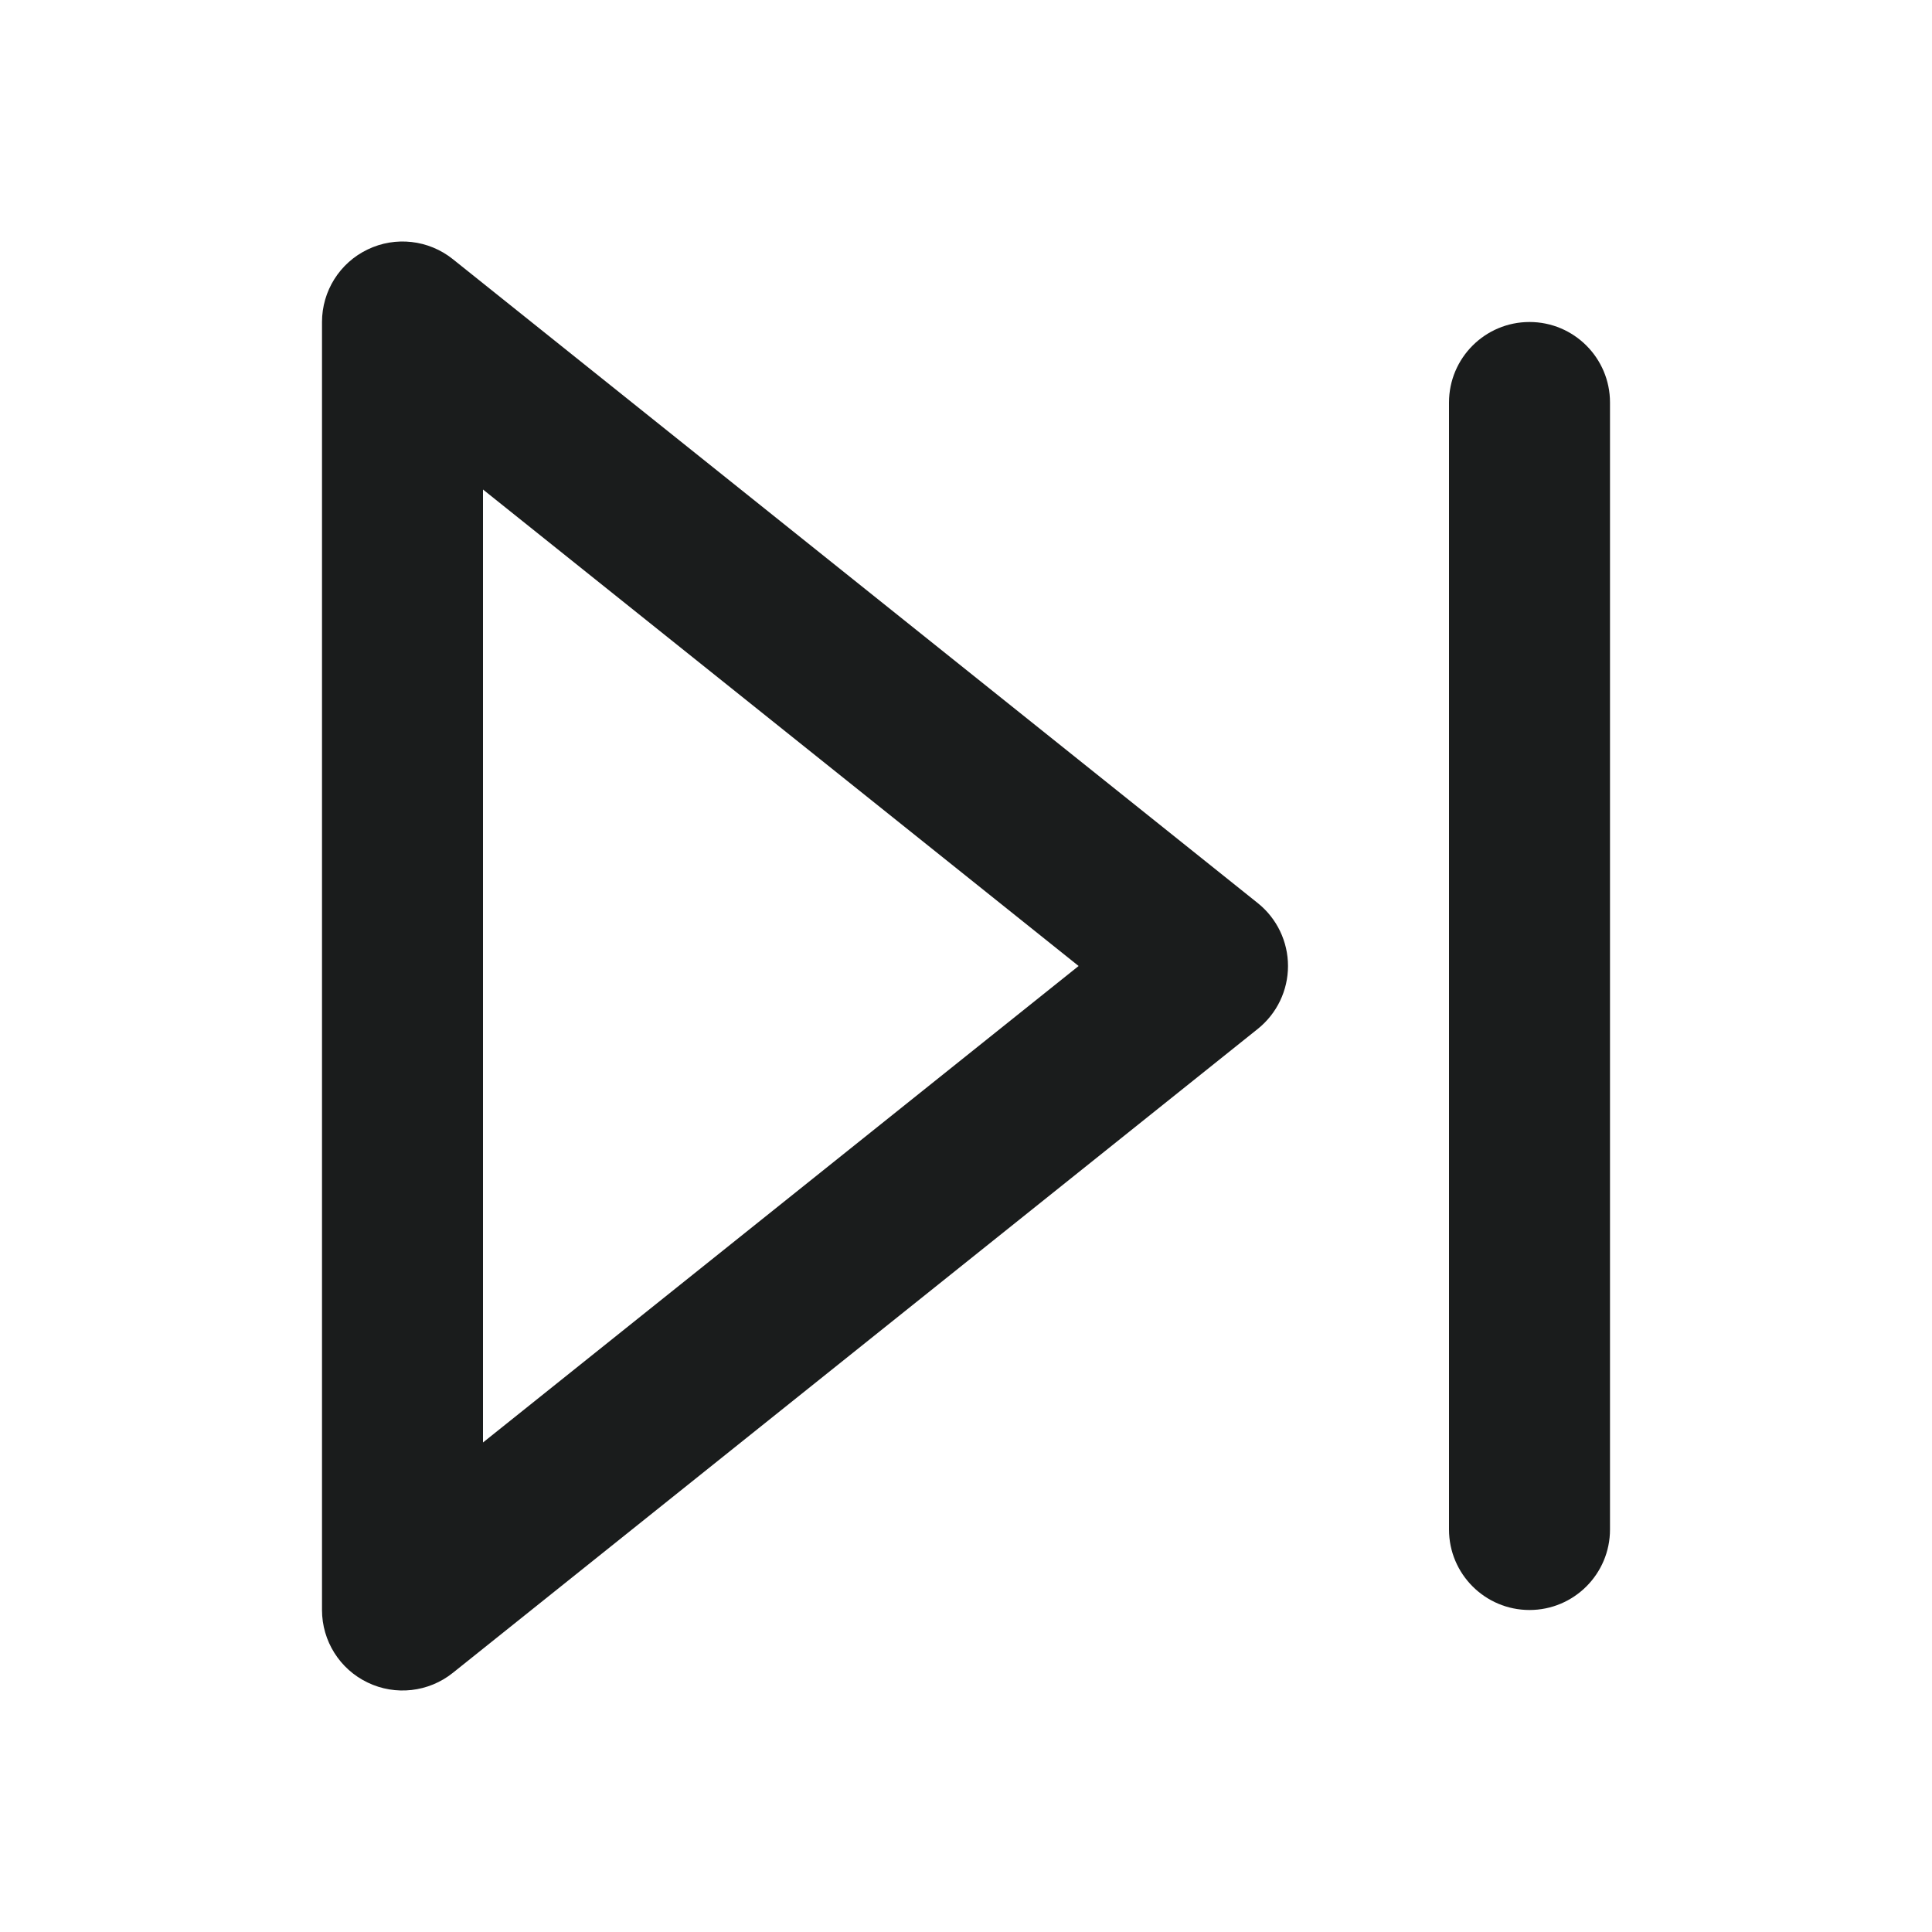 <svg xmlns="http://www.w3.org/2000/svg" xmlns:xlink="http://www.w3.org/1999/xlink" fill="none" version="1.1" width="24" height="24" viewBox="0 0 24 24"><defs><clipPath id="master_svg0_101_4413/37_00913"><rect x="0" y="0" width="24" height="24" rx="0"/></clipPath></defs><g style="mix-blend-mode:passthrough" clip-path="url(#master_svg0_101_4413/37_00913)"><g style="mix-blend-mode:passthrough"><path d="M4.567,3.099C4.913,2.932,5.325,2.979,5.625,3.219C5.625,3.219,15.625,11.219,15.625,11.219C15.862,11.409,16,11.696,16,12C16,12.304,15.862,12.591,15.625,12.781C15.625,12.781,5.625,20.781,5.625,20.781C5.325,21.021,4.913,21.068,4.567,20.901C4.22,20.735,4,20.384,4,20C4,20,4,4,4,4C4,3.616,4.22,3.265,4.567,3.099C4.567,3.099,4.567,3.099,4.567,3.099ZM6,6.081C6,6.081,6,17.919,6,17.919C6,17.919,13.399,12,13.399,12C13.399,12,6,6.081,6,6.081C6,6.081,6,6.081,6,6.081ZM19,4C19.552,4,20,4.448,20,5C20,5,20,19,20,19C20,19.552,19.552,20,19,20C18.448,20,18,19.552,18,19C18,19,18,5,18,5C18,4.448,18.448,4,19,4C19,4,19,4,19,4Z" fill-rule="evenodd" fill="#1A1C1C" fill-opacity="1"/></g></g></svg>